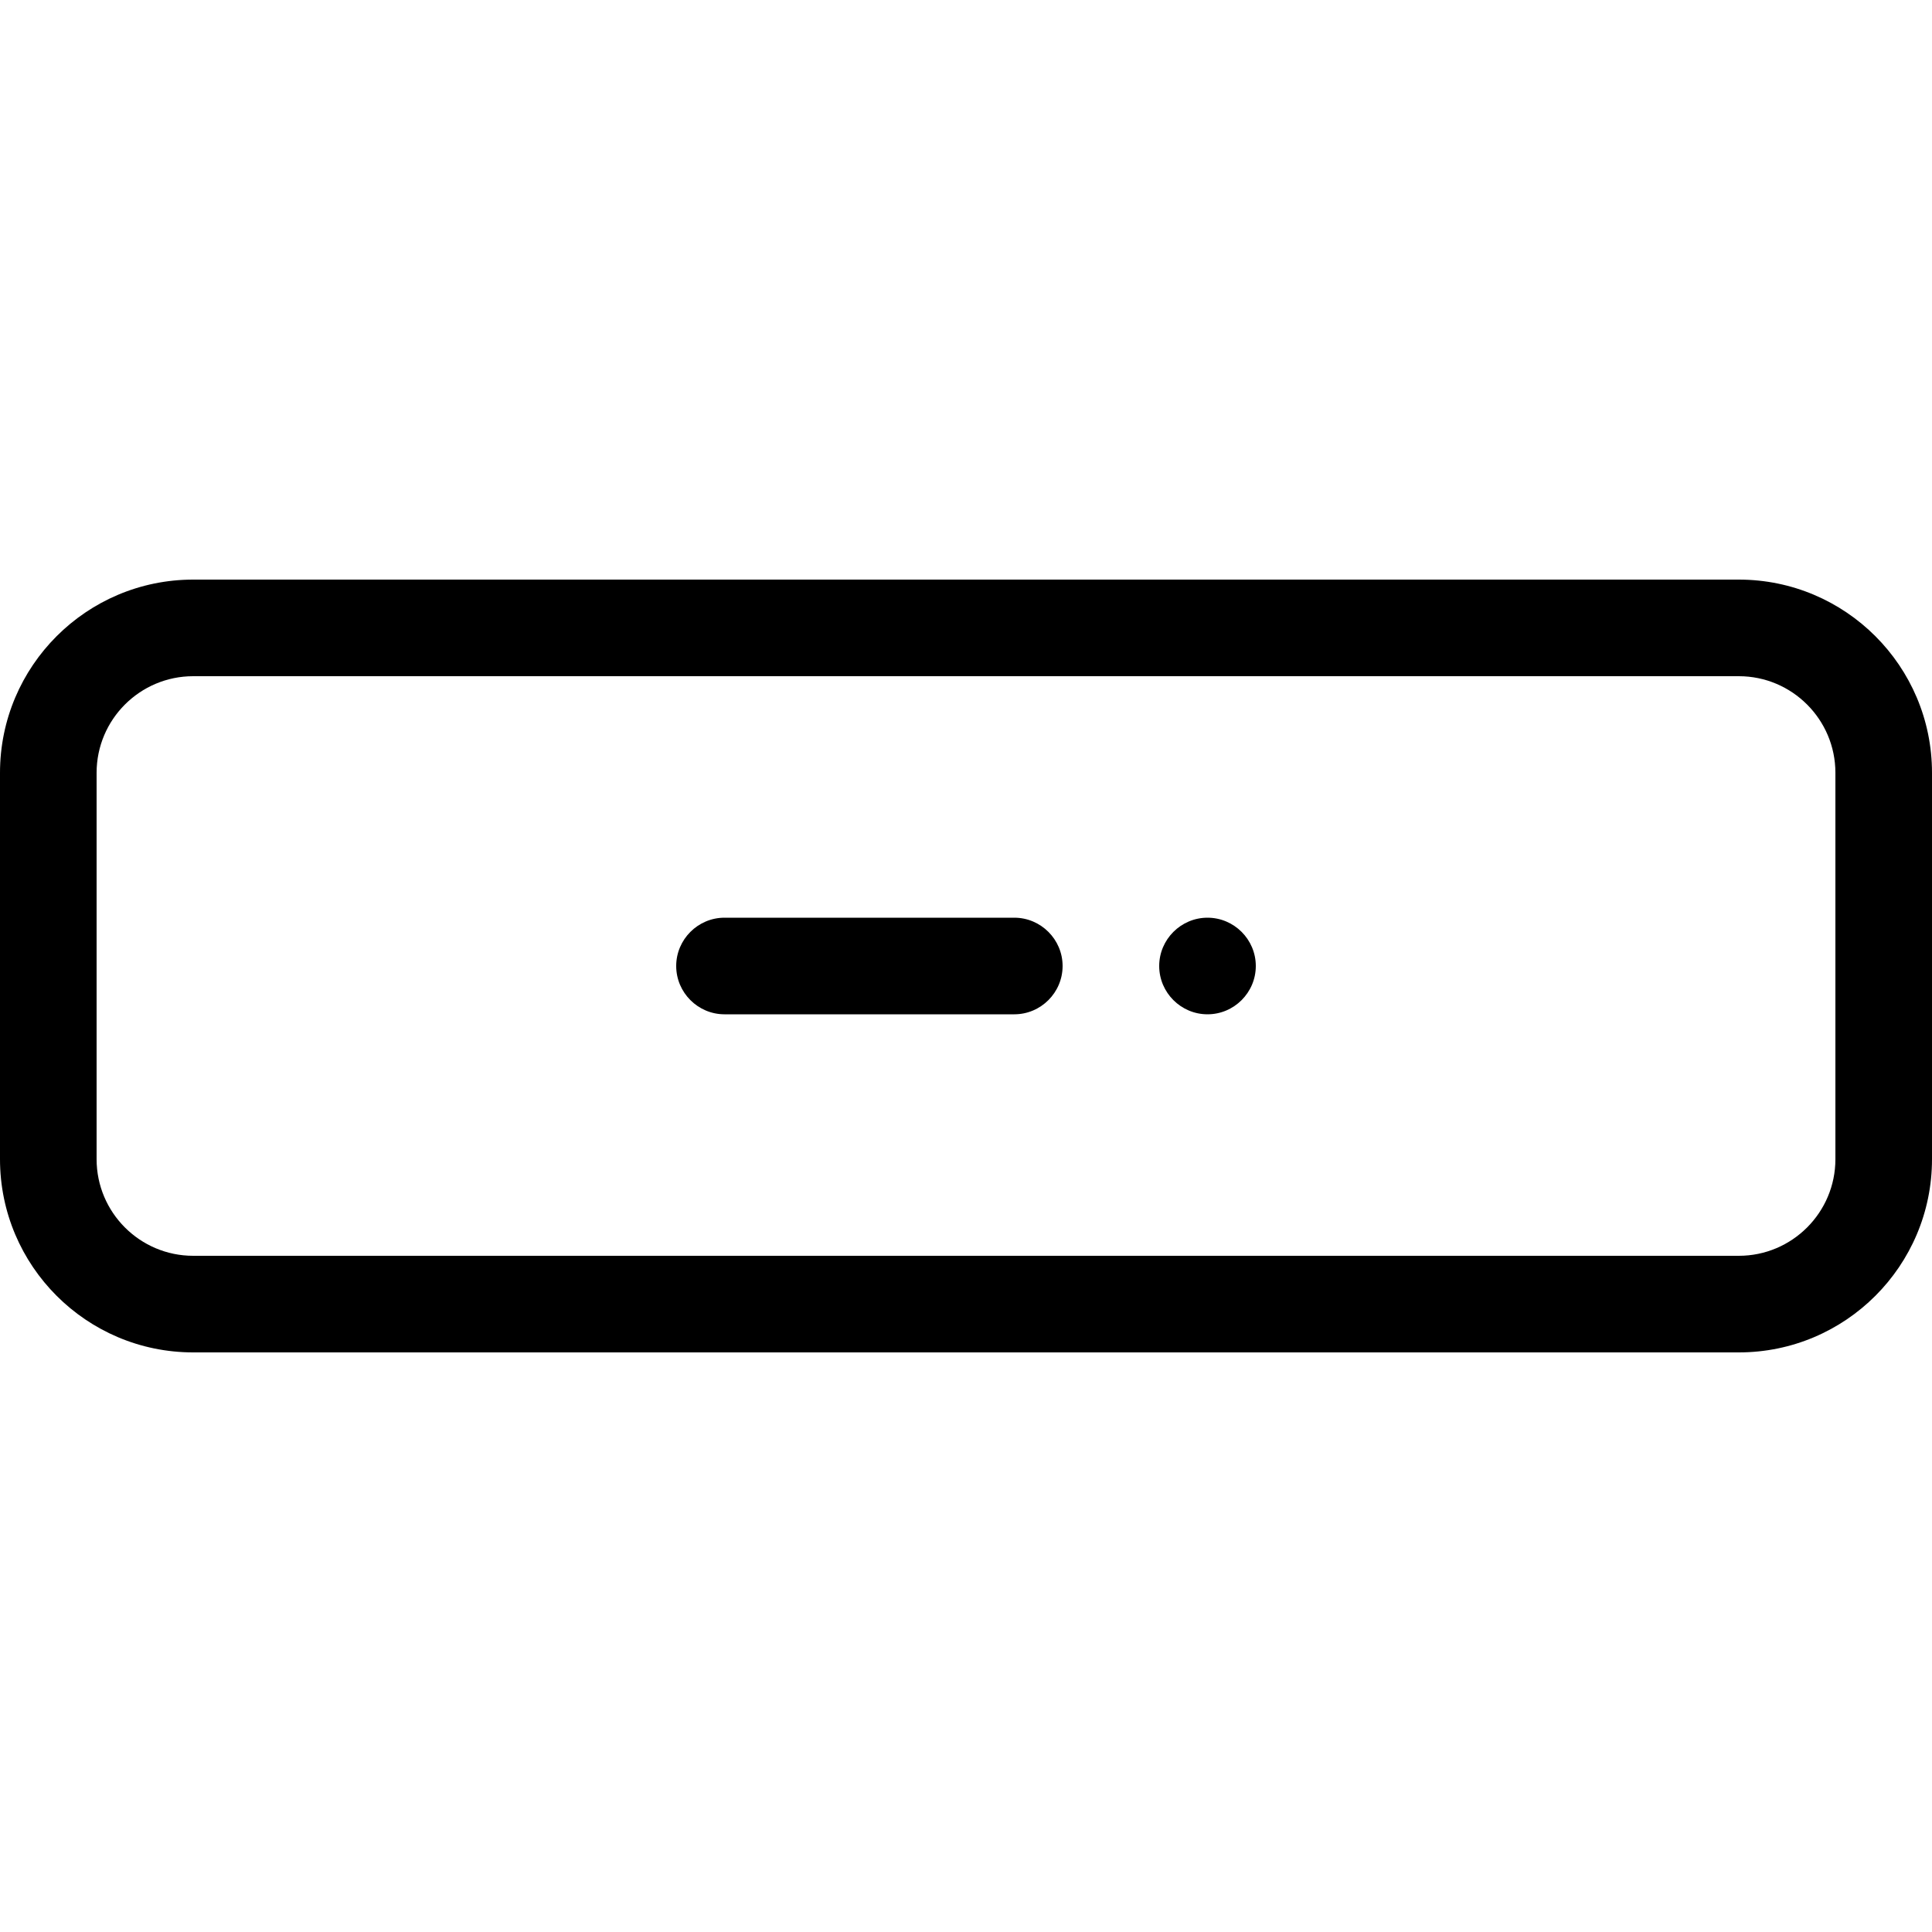 <svg width="20" height="20" viewBox="0 0 20 20" xmlns="http://www.w3.org/2000/svg"><title>hardware/webex-quad-camera_20</title><path d="M18 6c1.104 0 2 .896 2 2l0 4c0 1.104-.896 2-2 2L2 14c-1.104 0-2-.896-2-2l0-4c0-1.104.896-2 2-2l16 0zm1 6l0-4c0-.551-.448-1-1-1L2 7c-.552 0-1 .449-1 1l0 4c0 .551.448 1 1 1l16 0c.552 0 1-.449 1-1zm-8.5-2.5c.275 0 .5.225.5.5 0 .275-.225.5-.5.5l-3 0c-.275 0-.5-.225-.5-.5 0-.275.225-.5.5-.5l3 0zm2 0c.275 0 .5.225.5.5 0 .275-.225.5-.5.5-.275 0-.5-.225-.5-.5 0-.275.225-.5.5-.5z" fill="#000" fill-rule="evenodd"/></svg>